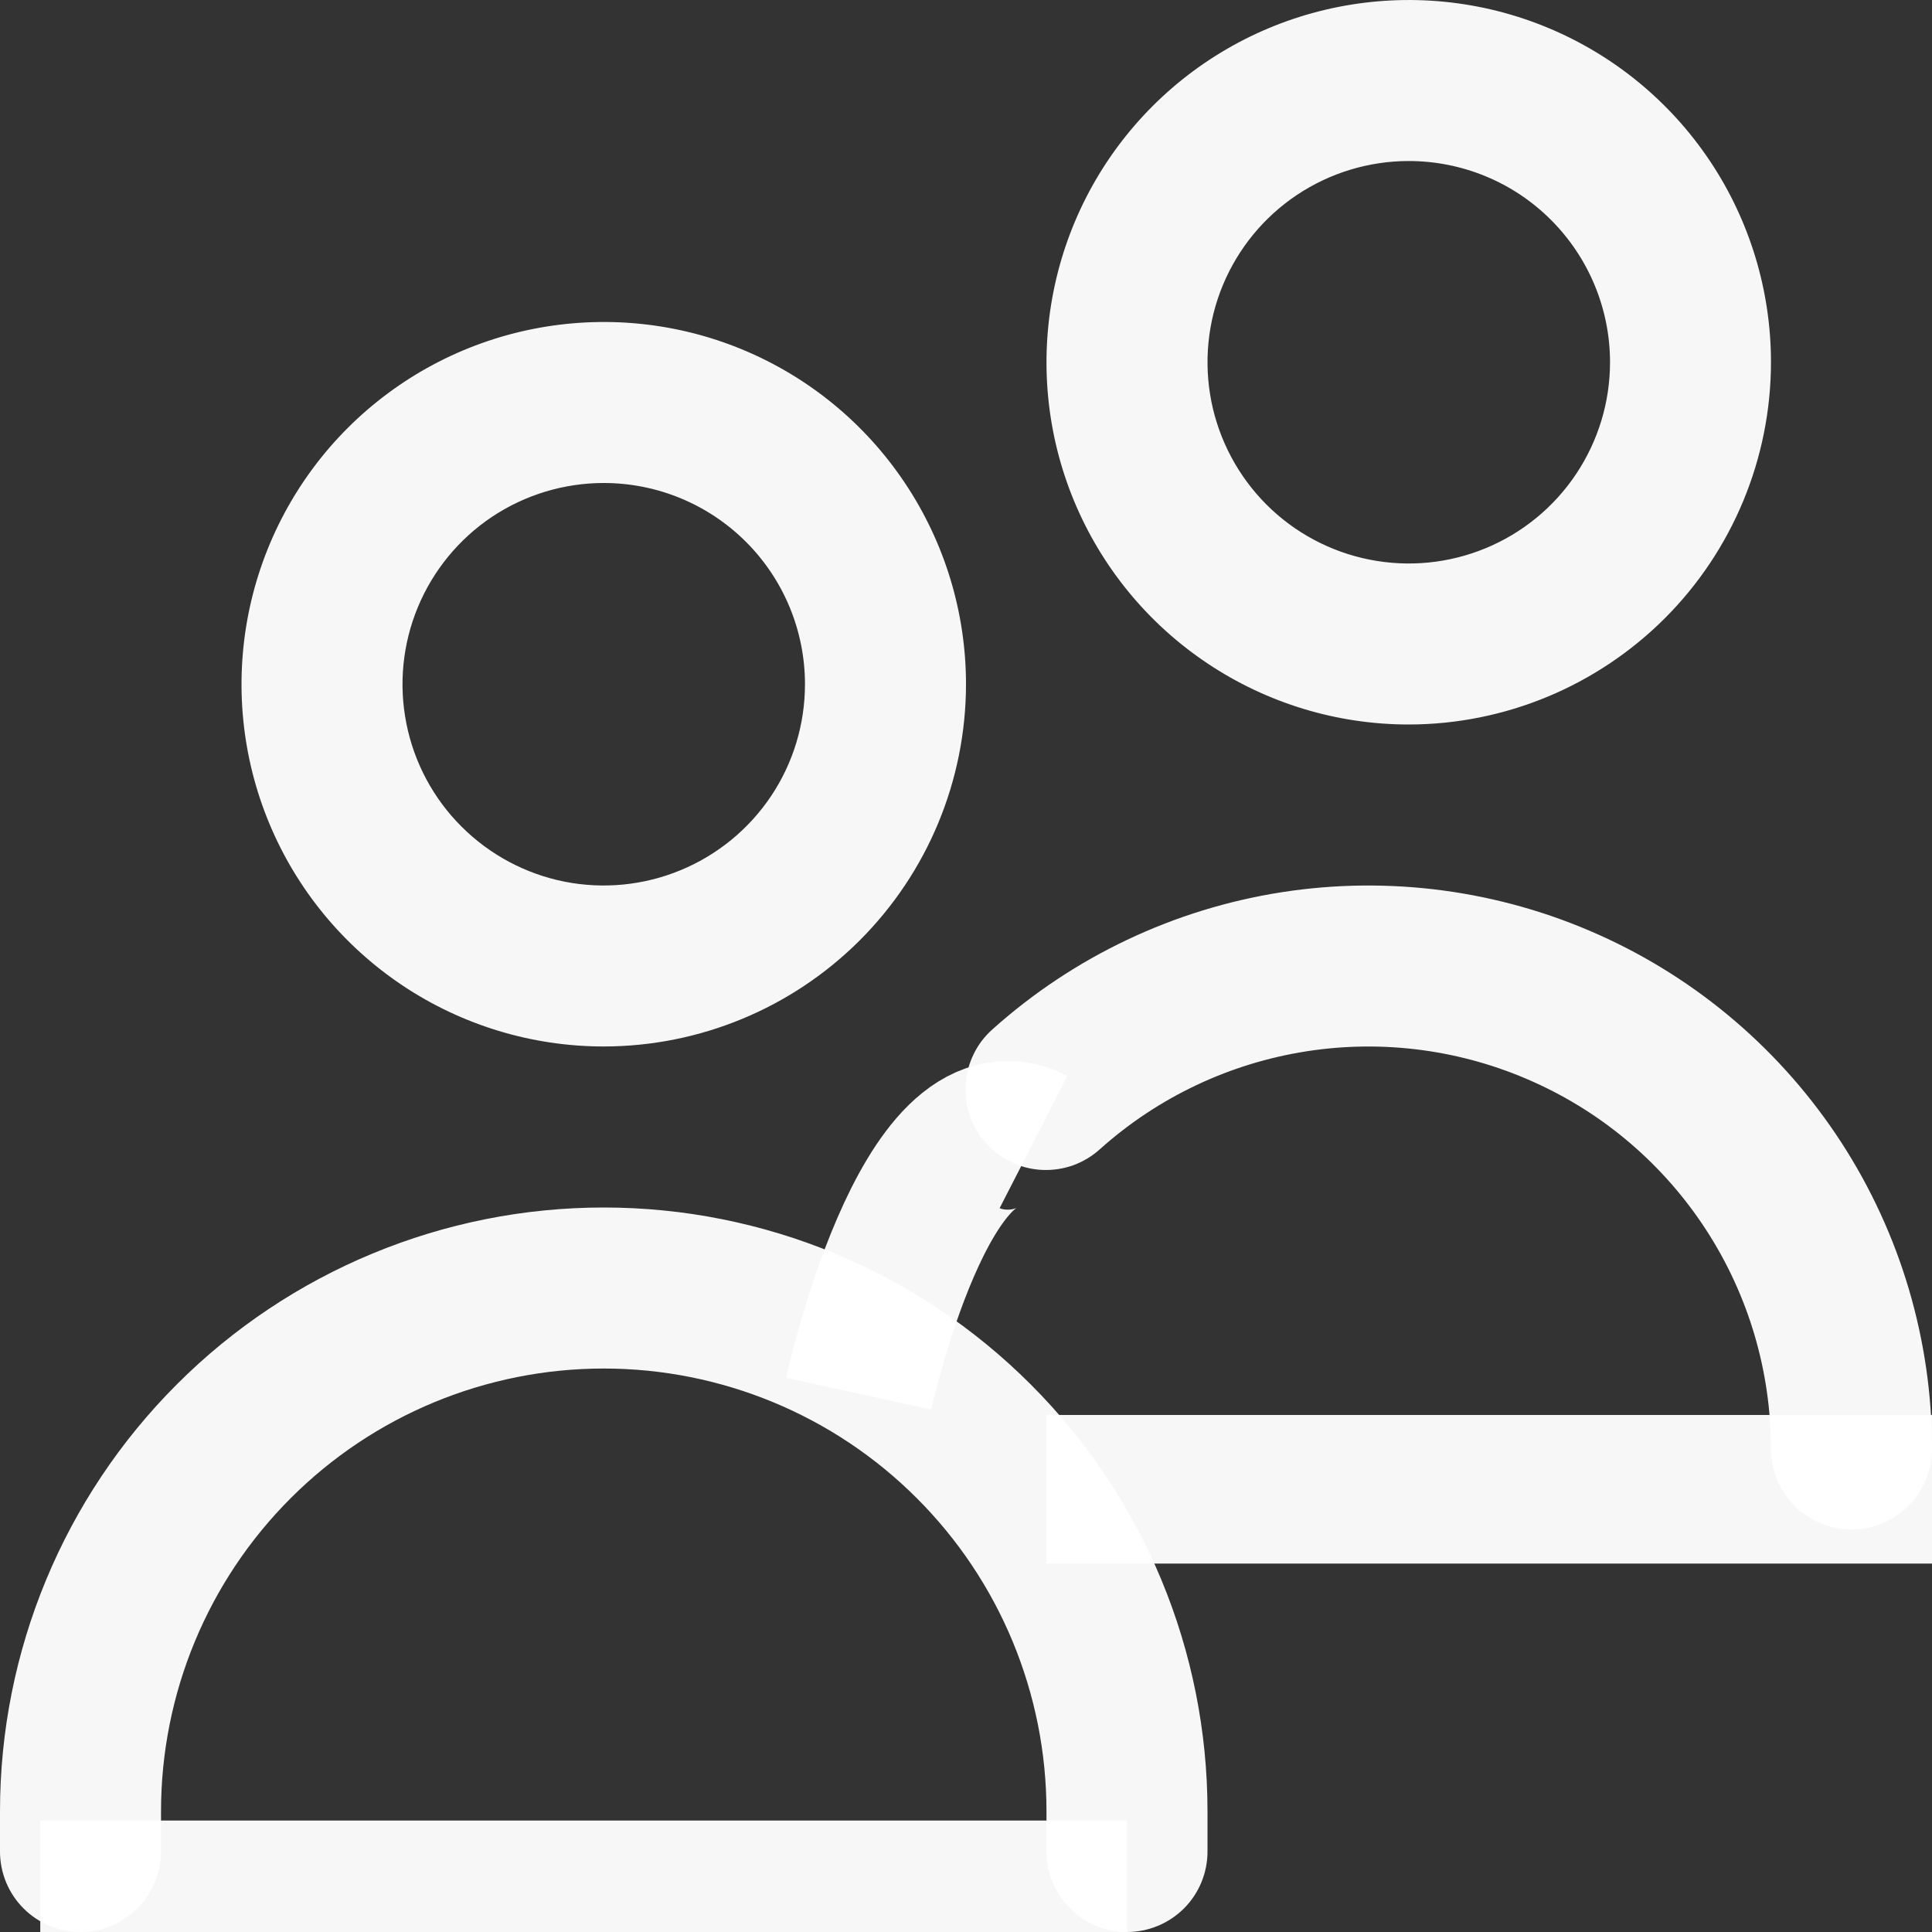 <svg width="26" height="26" viewBox="0 0 26 26" fill="none" xmlns="http://www.w3.org/2000/svg">
<rect x="0" y="0" width="26" height="26" fill="#333333" stroke="none"/>
<g clip-path="url(#clip0_71_917)">
<path d="M8.125 14.083C7.161 14.083 6.218 13.797 5.417 13.262C4.615 12.726 3.99 11.965 3.621 11.074C3.252 10.183 3.156 9.203 3.344 8.257C3.532 7.312 3.996 6.443 4.678 5.761C5.36 5.079 6.228 4.615 7.174 4.427C8.12 4.239 9.1 4.335 9.991 4.704C10.881 5.073 11.643 5.698 12.178 6.5C12.714 7.302 13 8.244 13 9.208C12.999 10.501 12.485 11.74 11.571 12.654C10.657 13.568 9.417 14.082 8.125 14.083ZM8.125 6.5C7.589 6.5 7.066 6.659 6.62 6.956C6.175 7.254 5.828 7.677 5.623 8.172C5.418 8.667 5.364 9.211 5.469 9.737C5.573 10.262 5.831 10.745 6.21 11.123C6.589 11.502 7.071 11.76 7.597 11.865C8.122 11.969 8.667 11.915 9.161 11.71C9.656 11.505 10.079 11.158 10.377 10.713C10.675 10.268 10.833 9.744 10.833 9.208C10.833 8.49 10.548 7.801 10.04 7.293C9.532 6.785 8.843 6.5 8.125 6.5ZM16.25 24.917V24.375C16.25 22.22 15.394 20.154 13.87 18.63C12.347 17.106 10.28 16.25 8.125 16.25C5.97 16.25 3.903 17.106 2.38 18.63C0.856 20.154 0 22.22 0 24.375L0 24.917C0 25.204 0.114 25.48 0.317 25.683C0.52 25.886 0.796 26 1.083 26C1.371 26 1.646 25.886 1.849 25.683C2.053 25.48 2.167 25.204 2.167 24.917V24.375C2.167 22.795 2.794 21.279 3.912 20.162C5.029 19.044 6.545 18.417 8.125 18.417C9.705 18.417 11.221 19.044 12.338 20.162C13.456 21.279 14.083 22.795 14.083 24.375V24.917C14.083 25.204 14.197 25.48 14.401 25.683C14.604 25.886 14.879 26 15.167 26C15.454 26 15.729 25.886 15.933 25.683C16.136 25.48 16.25 25.204 16.25 24.917ZM26 19.5C26 18.036 25.576 16.603 24.78 15.375C23.983 14.147 22.849 13.175 21.512 12.578C20.176 11.98 18.695 11.782 17.249 12.007C15.802 12.233 14.452 12.872 13.361 13.848C13.253 13.943 13.165 14.057 13.103 14.186C13.04 14.315 13.003 14.454 12.995 14.597C12.986 14.74 13.006 14.883 13.053 15.018C13.1 15.154 13.173 15.278 13.269 15.385C13.364 15.491 13.48 15.578 13.609 15.64C13.738 15.701 13.878 15.737 14.021 15.744C14.164 15.751 14.307 15.73 14.442 15.682C14.576 15.633 14.7 15.559 14.806 15.462C15.585 14.765 16.55 14.309 17.583 14.148C18.616 13.987 19.674 14.129 20.628 14.556C21.583 14.982 22.393 15.676 22.962 16.554C23.531 17.431 23.833 18.454 23.833 19.5C23.833 19.787 23.948 20.063 24.151 20.266C24.354 20.469 24.629 20.583 24.917 20.583C25.204 20.583 25.48 20.469 25.683 20.266C25.886 20.063 26 19.787 26 19.5ZM18.958 9.75C17.994 9.75 17.052 9.464 16.25 8.928C15.448 8.393 14.823 7.631 14.454 6.741C14.085 5.85 13.989 4.87 14.177 3.924C14.365 2.978 14.829 2.11 15.511 1.428C16.193 0.746 17.062 0.282 18.007 0.094C18.953 -0.094 19.933 0.002 20.824 0.371C21.715 0.74 22.476 1.365 23.012 2.167C23.547 2.968 23.833 3.911 23.833 4.875C23.832 6.167 23.318 7.407 22.404 8.321C21.49 9.234 20.251 9.749 18.958 9.75ZM18.958 2.167C18.423 2.167 17.899 2.326 17.454 2.623C17.008 2.921 16.661 3.344 16.456 3.839C16.251 4.333 16.198 4.878 16.302 5.403C16.407 5.929 16.665 6.411 17.043 6.79C17.422 7.169 17.905 7.427 18.43 7.531C18.955 7.636 19.5 7.582 19.995 7.377C20.49 7.172 20.913 6.825 21.21 6.38C21.508 5.934 21.667 5.411 21.667 4.875C21.667 4.157 21.381 3.468 20.873 2.96C20.366 2.452 19.677 2.167 18.958 2.167Z" fill="white" fill-opacity="0.96"/>
<path d="M0.542 26H15.167" stroke="white" stroke-opacity="0.96" stroke-width="3"/>
<path d="M13.909 15.369C12.459 14.625 11.555 18.756 11.555 18.756" stroke="white" stroke-opacity="0.96" stroke-width="2"/>
<path d="M26 20.042H14.083" stroke="white" stroke-opacity="0.96" stroke-width="2"/>
</g>
<defs>
<clipPath id="clip0_71_917">
<rect width="26" height="26" fill="white"/>
</clipPath>
</defs>
</svg>
